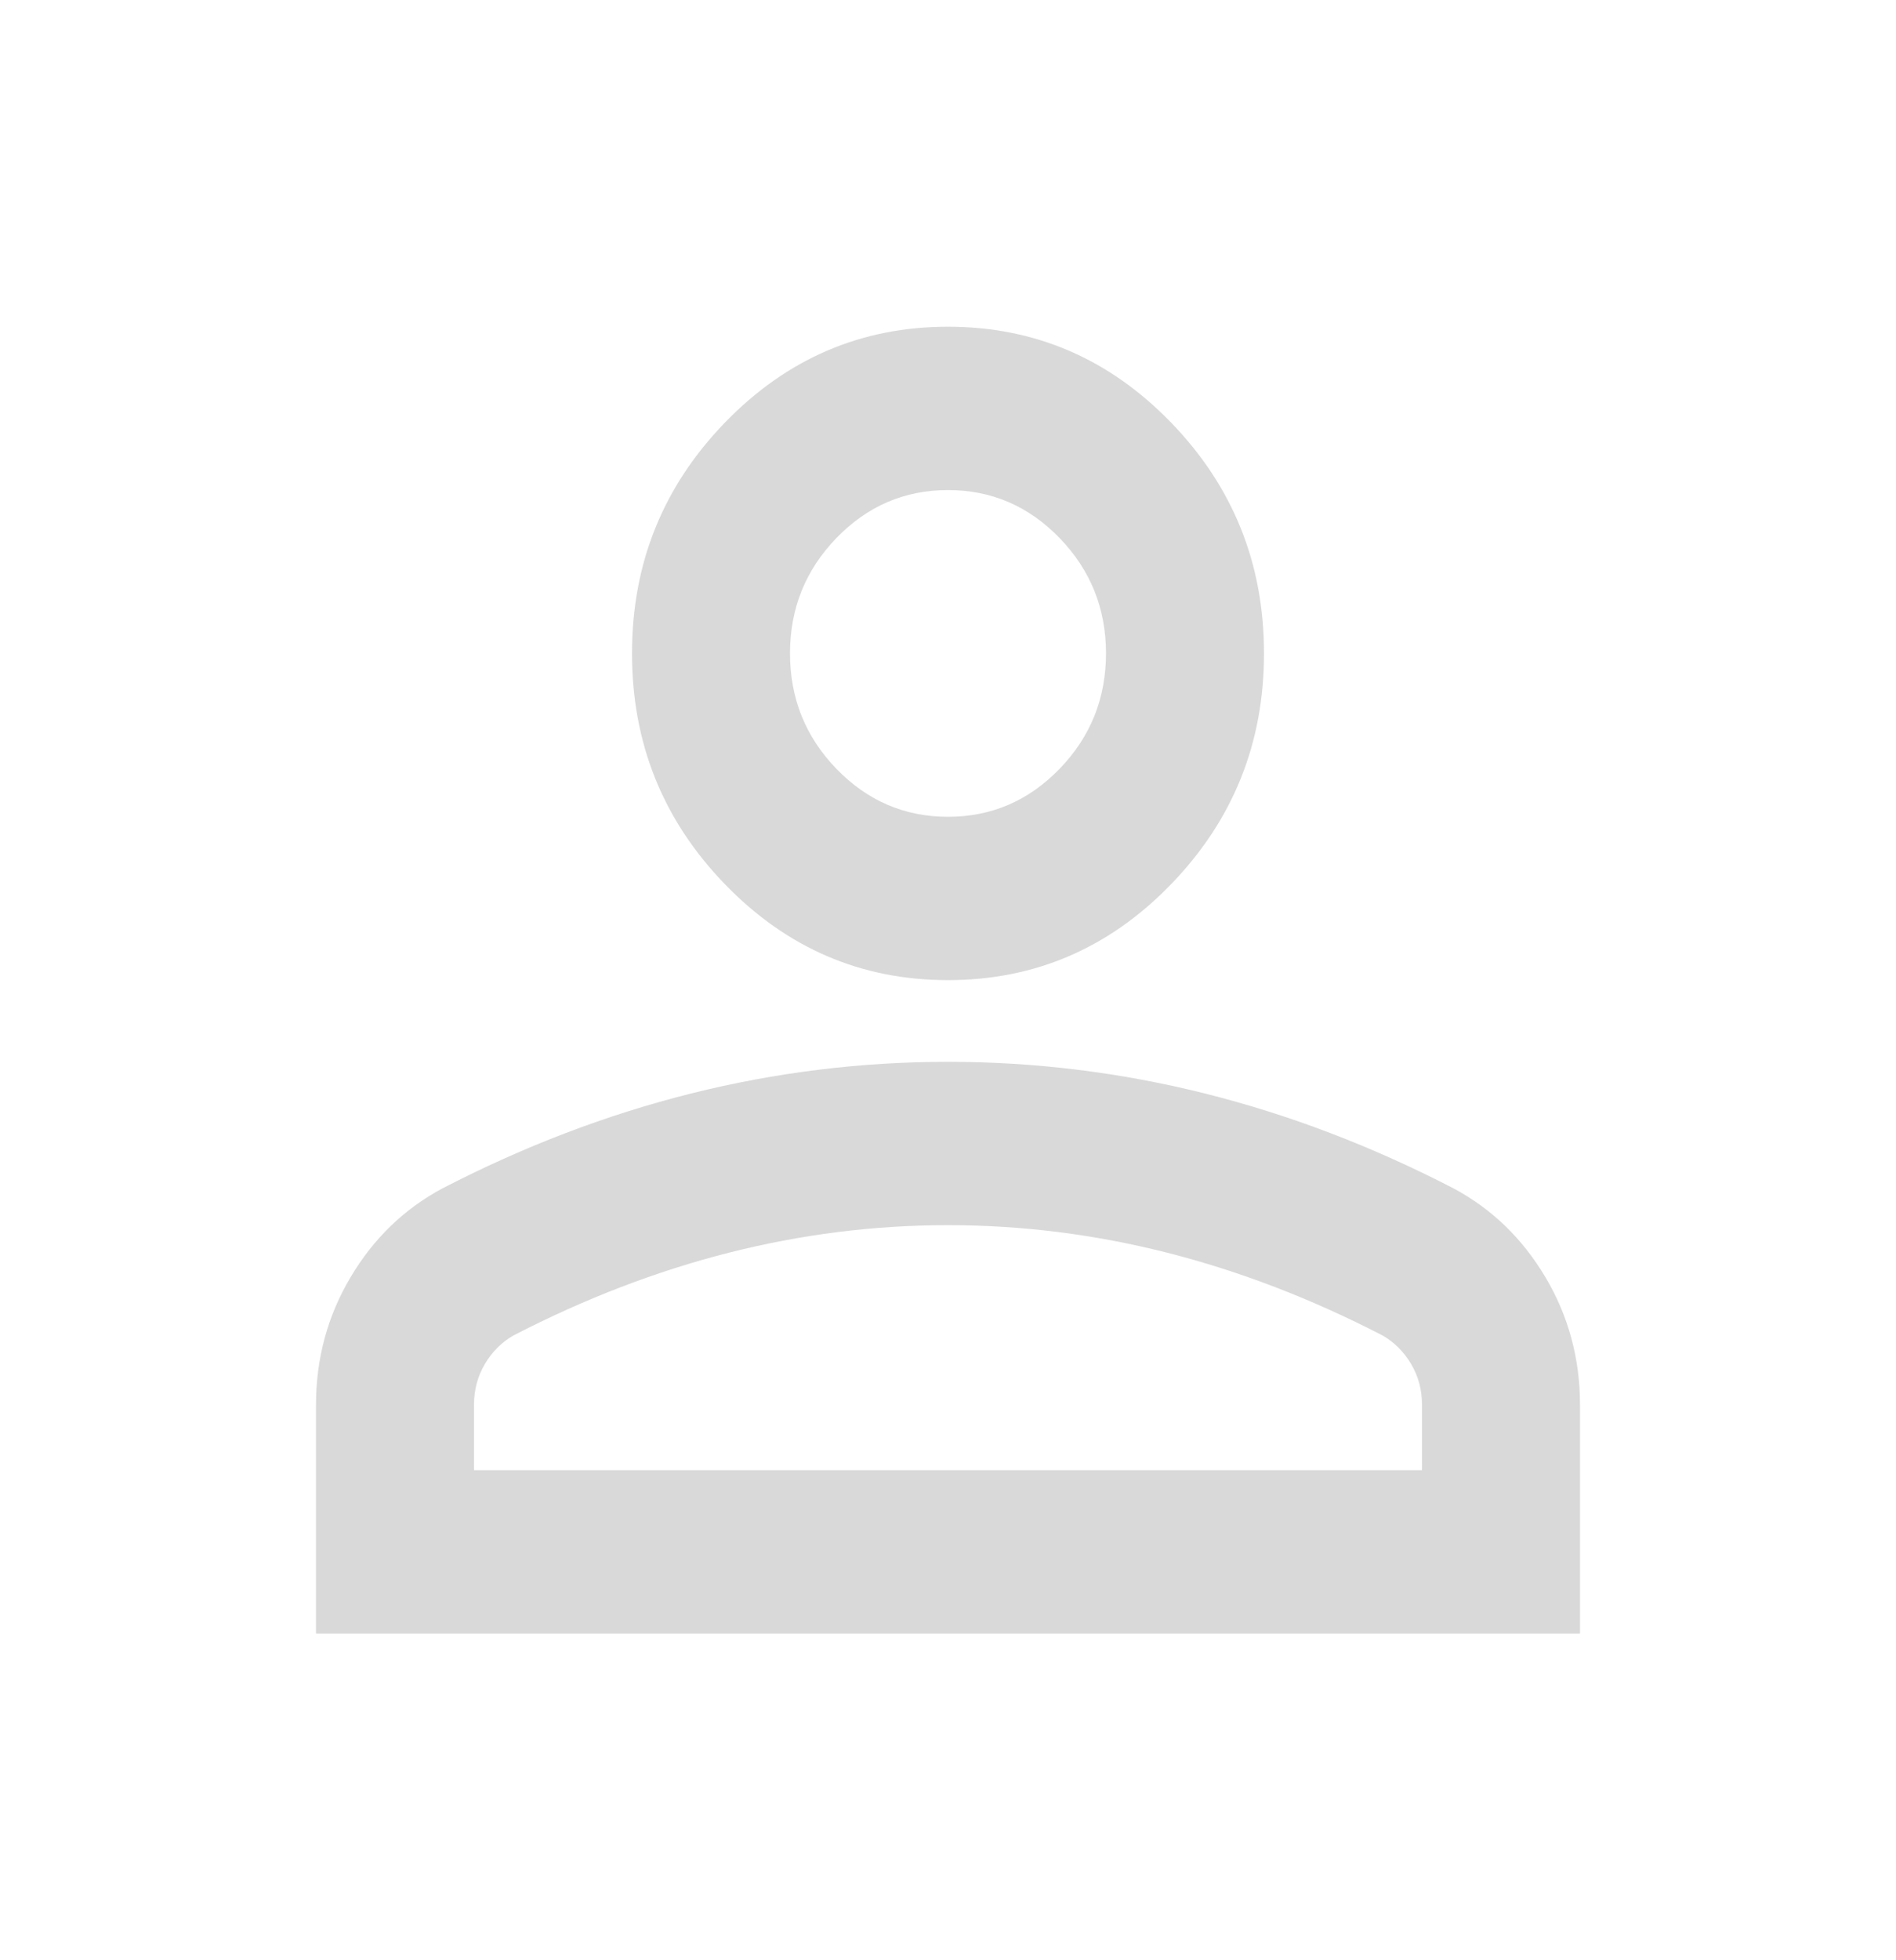 <svg width="30" height="31" viewBox="0 0 30 31" fill="none" xmlns="http://www.w3.org/2000/svg">
<path d="M15 15.5C13.625 15.5 12.448 14.994 11.469 13.982C10.49 12.97 10 11.754 10 10.333C10 8.912 10.49 7.696 11.469 6.684C12.448 5.673 13.625 5.167 15 5.167C16.375 5.167 17.552 5.673 18.531 6.684C19.51 7.696 20 8.912 20 10.333C20 11.754 19.51 12.97 18.531 13.982C17.552 14.994 16.375 15.5 15 15.5ZM5 25.833V22.217C5 21.485 5.182 20.812 5.547 20.198C5.911 19.585 6.396 19.117 7 18.794C8.292 18.126 9.604 17.626 10.938 17.292C12.271 16.959 13.625 16.792 15 16.792C16.375 16.792 17.729 16.959 19.062 17.292C20.396 17.626 21.708 18.126 23 18.794C23.604 19.117 24.088 19.585 24.453 20.198C24.818 20.812 25 21.485 25 22.217V25.833H5ZM7.5 23.25H22.5V22.217C22.5 21.98 22.443 21.765 22.328 21.571C22.213 21.377 22.062 21.226 21.875 21.119C20.75 20.538 19.615 20.102 18.469 19.811C17.323 19.52 16.167 19.375 15 19.375C13.833 19.375 12.677 19.52 11.531 19.811C10.385 20.102 9.25 20.538 8.125 21.119C7.938 21.226 7.786 21.377 7.672 21.571C7.557 21.765 7.5 21.98 7.5 22.217V23.25ZM15 12.917C15.688 12.917 16.276 12.664 16.766 12.158C17.255 11.652 17.5 11.044 17.5 10.333C17.5 9.623 17.255 9.015 16.766 8.509C16.276 8.003 15.688 7.75 15 7.75C14.312 7.75 13.724 8.003 13.234 8.509C12.745 9.015 12.5 9.623 12.5 10.333C12.5 11.044 12.745 11.652 13.234 12.158C13.724 12.664 14.312 12.917 15 12.917Z" fill="#D9D9D9"/>
</svg>
